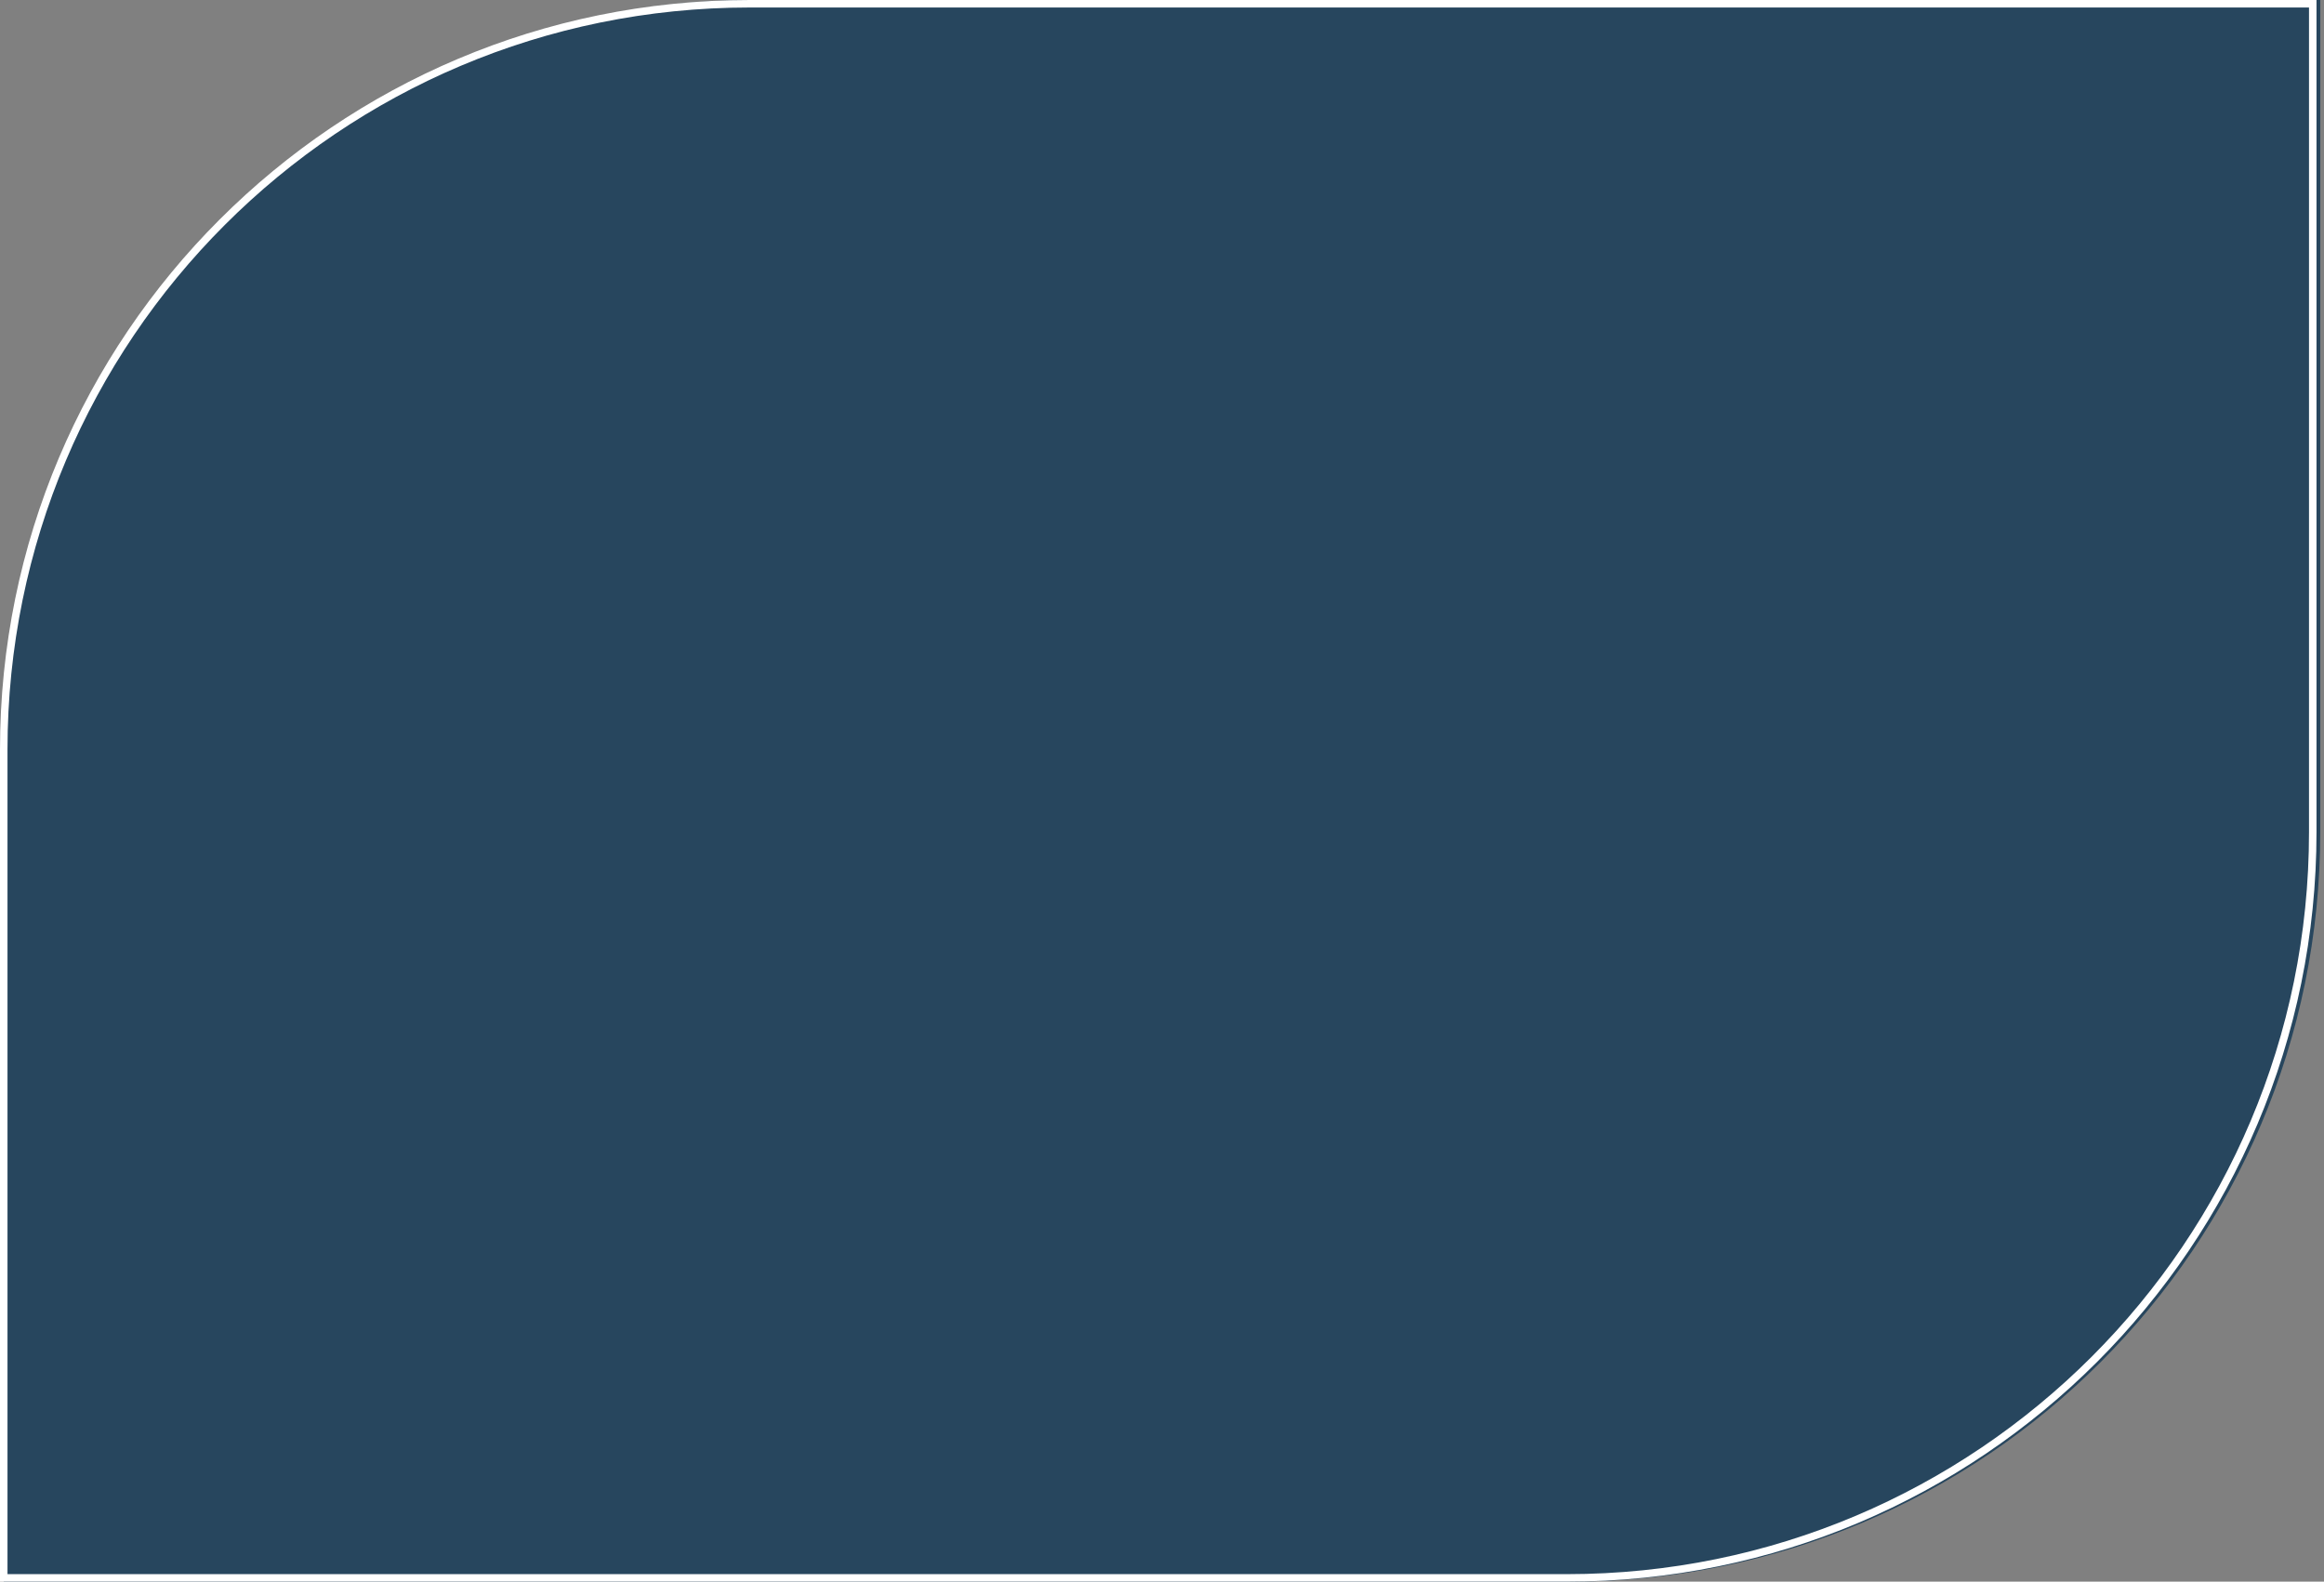 <svg width="310" height="211" viewBox="0 0 310 211" fill="none" xmlns="http://www.w3.org/2000/svg">
<rect x="0" y="0" width="310" height="211" fill="#808080" stroke="none"/>
<path d="M0.5 100C0.5 44.772 45.272 0 100.5 0H309.5V111C309.5 166.228 264.728 211 209.5 211H0.5V100Z" fill="#27465E"/>
<path d="M0.5 100C0.5 45.048 45.048 0.5 100 0.5H308.5V111C308.5 165.952 263.952 210.5 209 210.5H0.5V100Z" stroke="white"/>
</svg>
